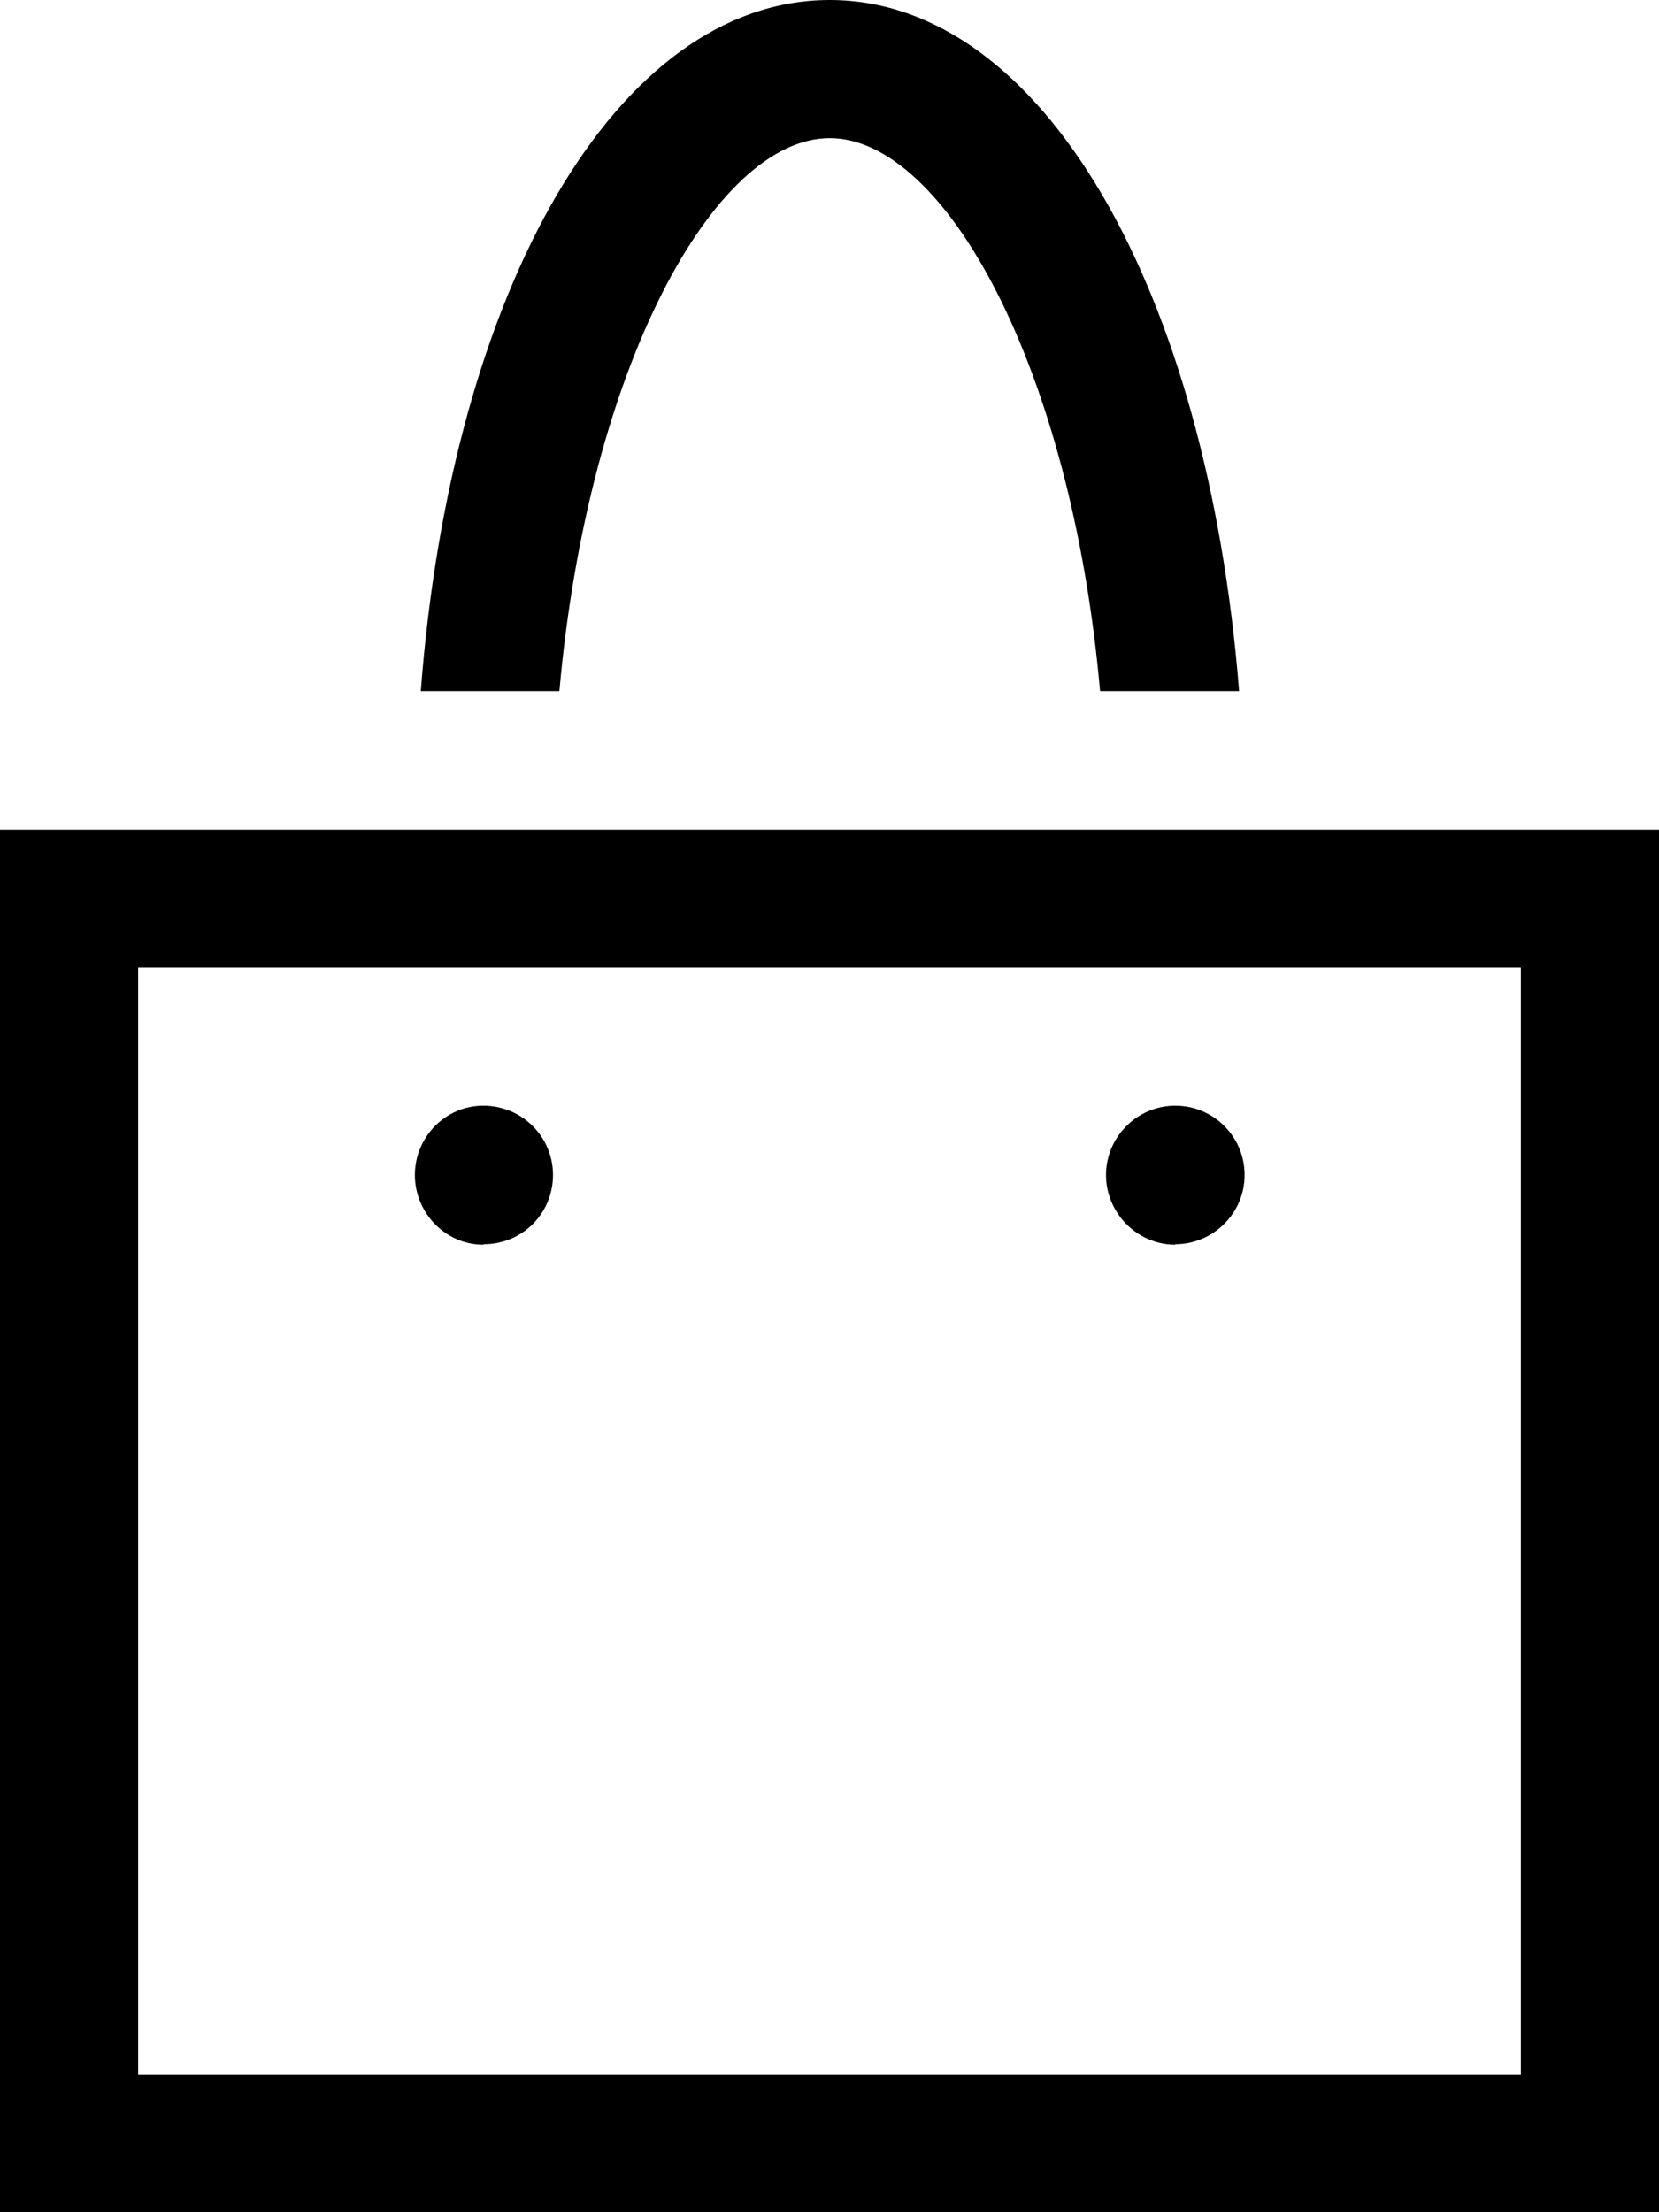 <svg xmlns="http://www.w3.org/2000/svg" viewBox="0 0 363.9 485.2"><path d="M333.6 212.3V455H30.3V212.2h303.3M364 182H0v303.3h364V182z"/><path d="M106 273c-8.3 0-15-7-15-15.3s6.7-15.2 15-15.2c8.5 0 15.3 6.8 15.3 15.2 0 8.5-6.8 15.2-15.2 15.2zM257.8 273c-8.4 0-15.2-7-15.2-15.3s6.8-15.2 15.2-15.2c8.4 0 15.2 6.8 15.2 15.2 0 8.5-7 15.2-15.2 15.2zM122.7 151.6c6.3-71 34-121.3 59.3-121.3 25.2 0 53 50.2 59.3 121.3h30.5C264.8 63.4 228.6 0 182 0c-46.7 0-83 63.4-89.7 151.6h30.4z"/></svg>